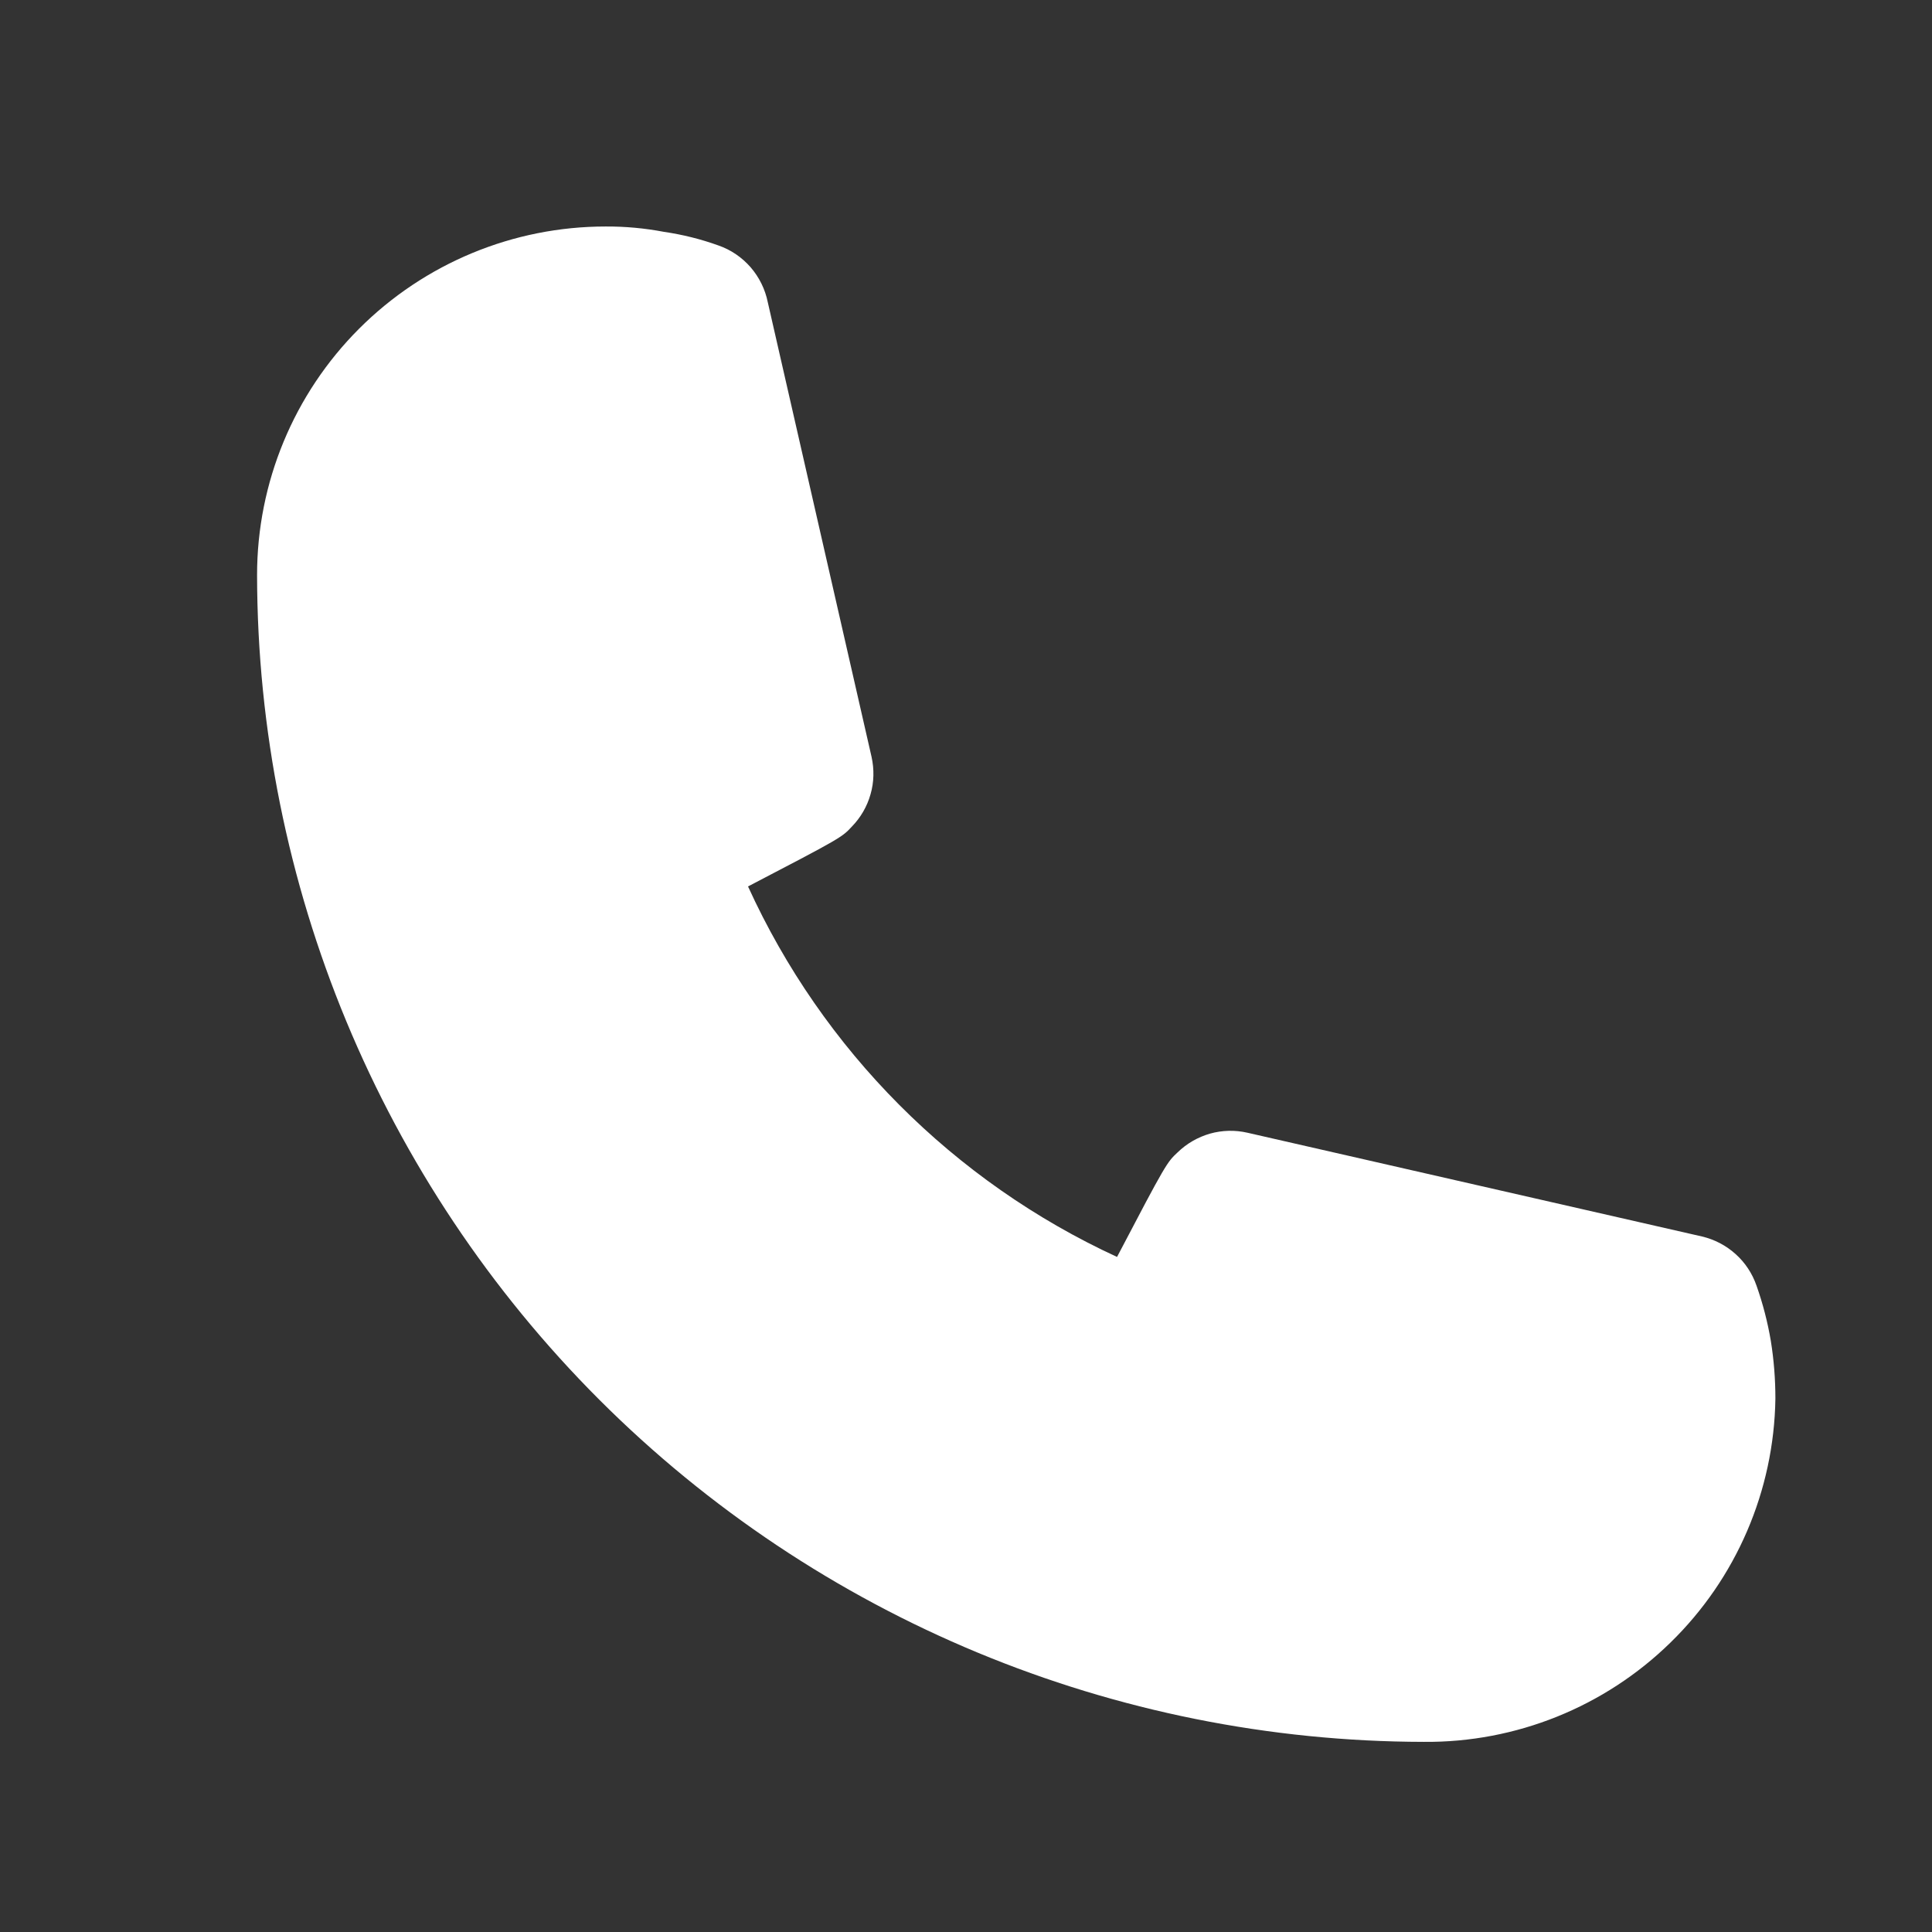 <svg width="17" height="17" viewBox="0 0 17 17" fill="none" xmlns="http://www.w3.org/2000/svg">
<rect x="0" y="0" width="17" height="17" fill="#333333" stroke="none"/>
<path d="M12.529 15.327C9.807 15.323 7.198 14.24 5.273 12.316C3.349 10.391 2.266 7.782 2.262 5.06C2.262 4.247 2.585 3.467 3.16 2.892C3.736 2.316 4.516 1.993 5.329 1.993C5.501 1.992 5.673 2.008 5.842 2.04C6.006 2.064 6.167 2.104 6.322 2.16C6.432 2.198 6.529 2.265 6.605 2.352C6.681 2.44 6.733 2.546 6.756 2.66L7.669 6.66C7.693 6.769 7.691 6.882 7.66 6.989C7.63 7.096 7.573 7.194 7.496 7.273C7.409 7.367 7.402 7.373 6.582 7.8C7.239 9.241 8.391 10.397 9.829 11.06C10.262 10.233 10.269 10.227 10.362 10.14C10.442 10.062 10.54 10.006 10.647 9.975C10.754 9.945 10.867 9.942 10.976 9.967L14.976 10.88C15.086 10.906 15.188 10.959 15.272 11.035C15.356 11.11 15.419 11.206 15.456 11.313C15.512 11.472 15.554 11.634 15.582 11.8C15.609 11.968 15.622 12.137 15.622 12.307C15.61 13.117 15.278 13.889 14.698 14.454C14.119 15.02 13.339 15.334 12.529 15.327Z" fill="white"/>
</svg>

